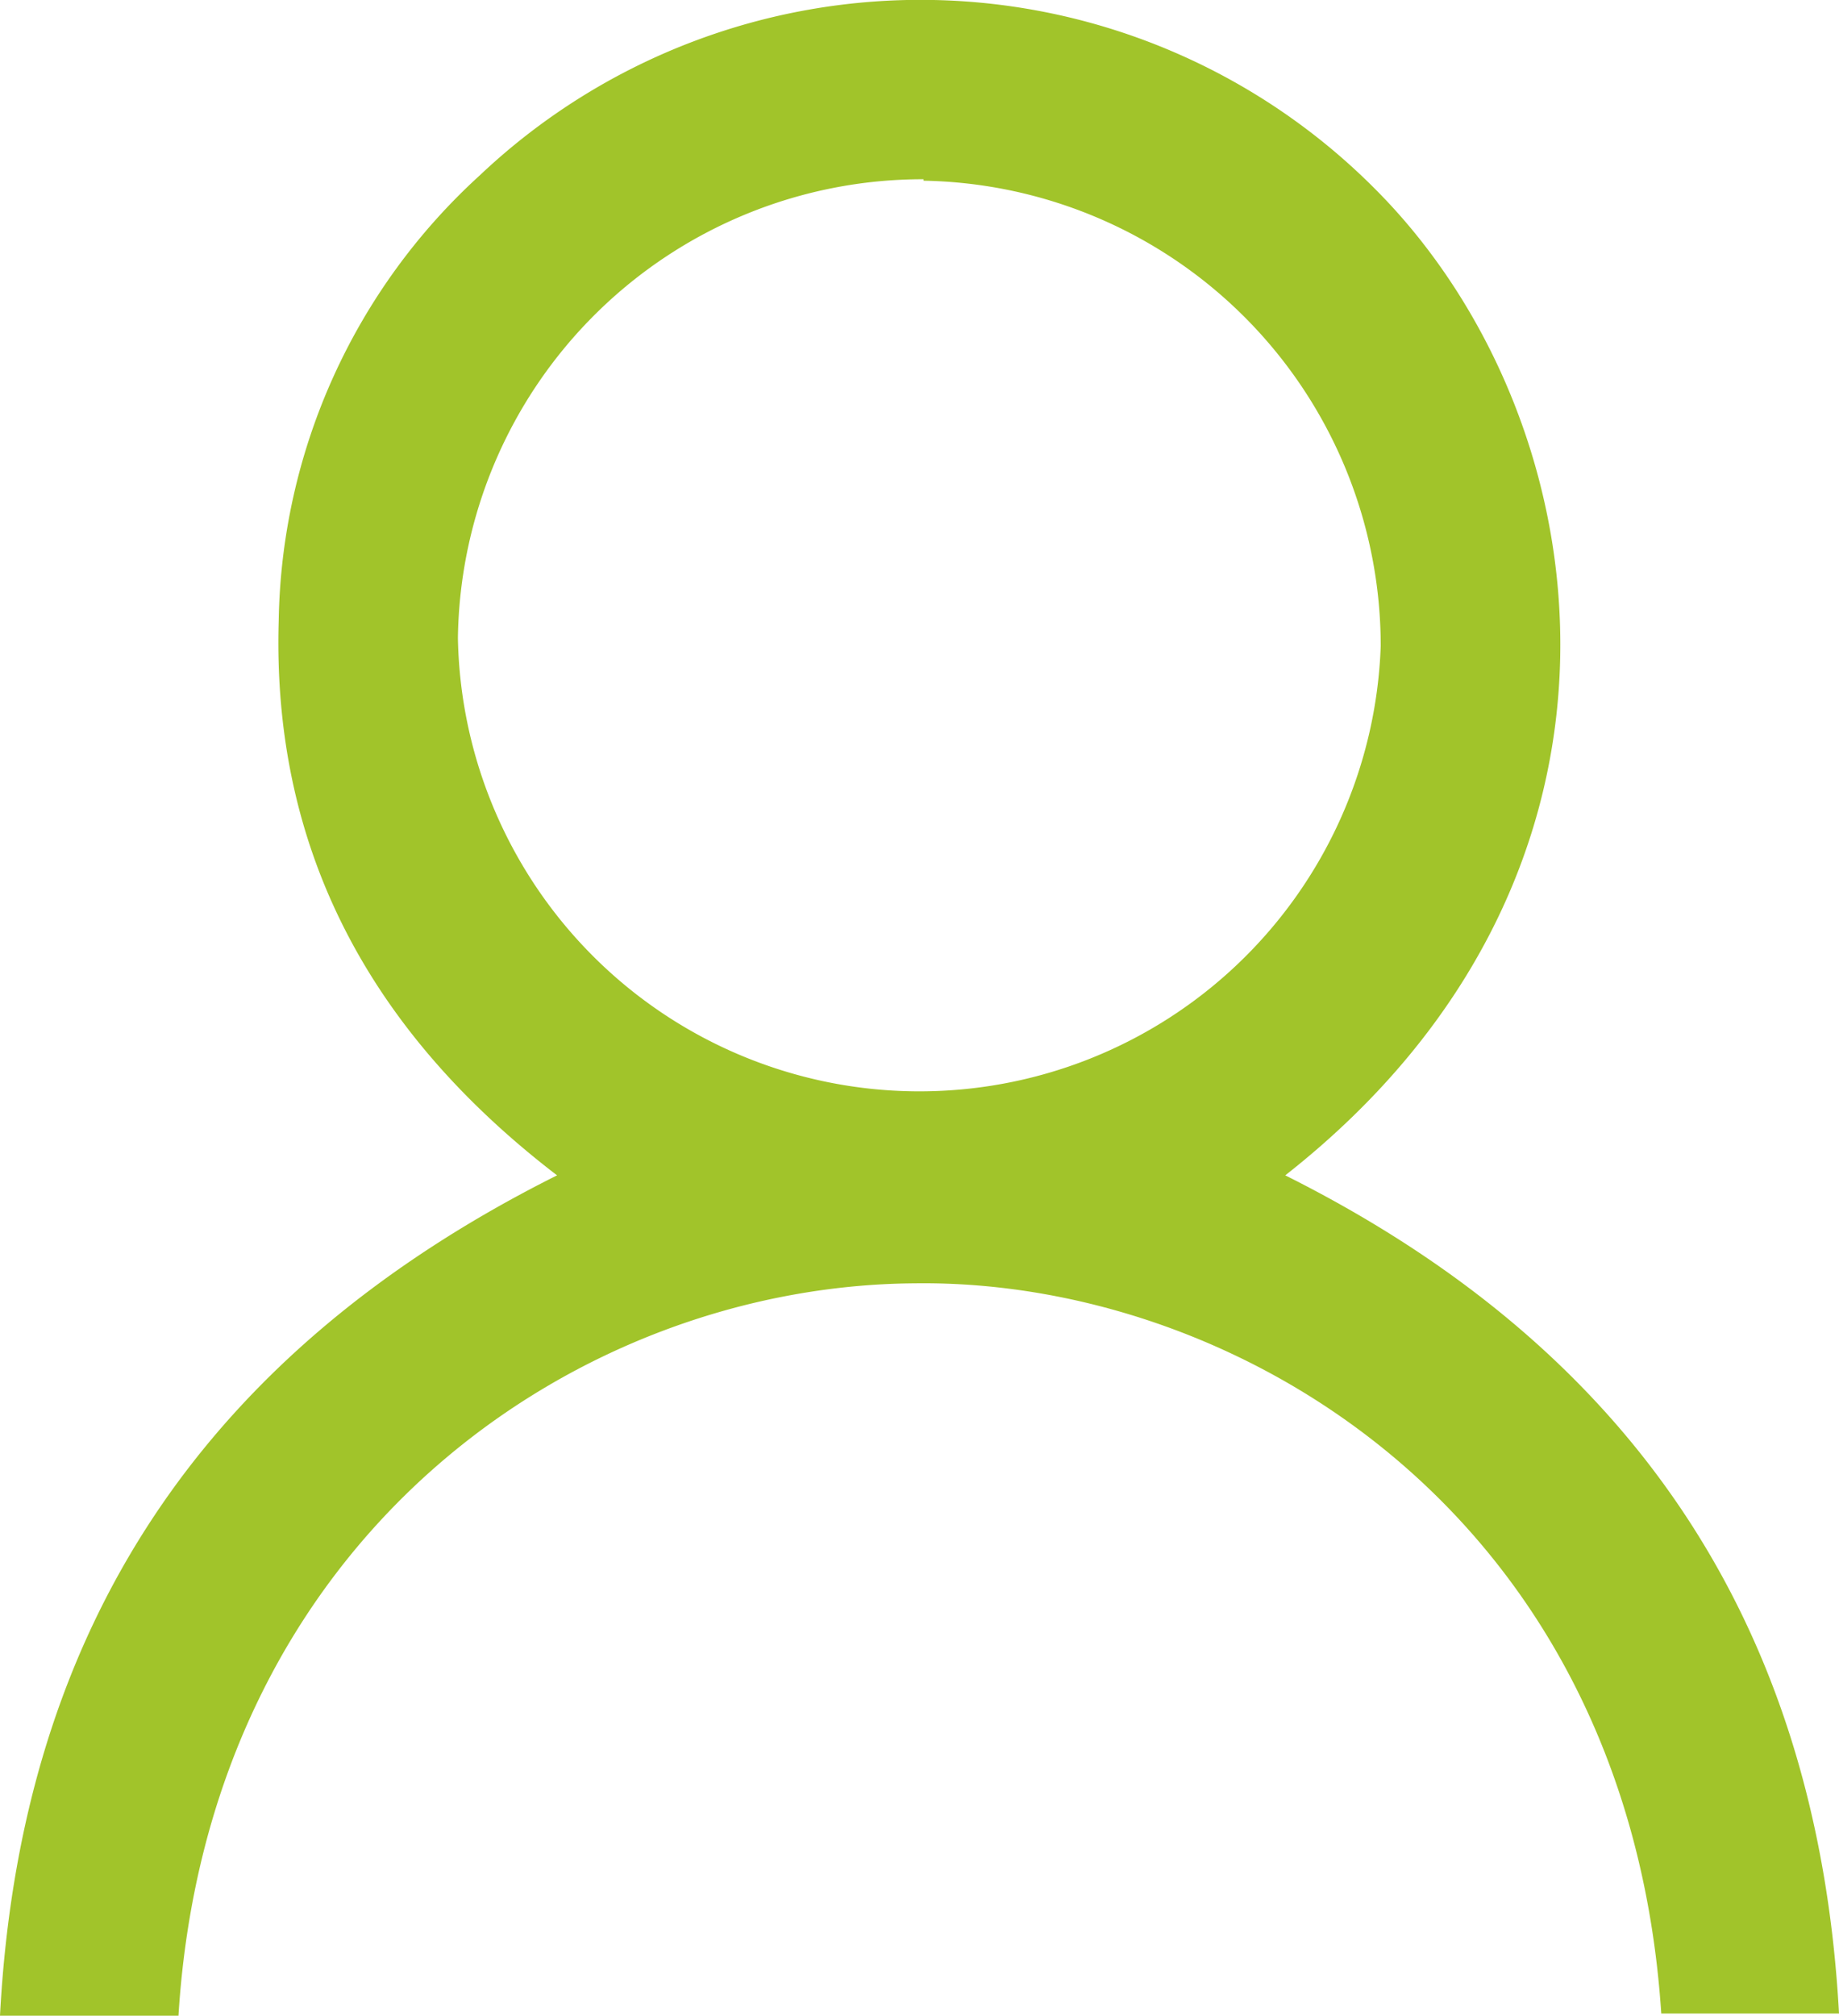 <svg viewBox="0 0 50.08 54.88" xmlns="http://www.w3.org/2000/svg"><path d="m4.86 54.88h-4.86c.56-10.66 5.66-18.12 15.17-22.88-5-3.83-7.77-8.77-7.58-15.11a16.76 16.76 0 0 1 5.48-12.12 17.46 17.46 0 0 1 24.5.5c6.09 6.23 7.88 18.53-2.57 26.73 9.38 4.69 14.5 12.16 15.08 22.82h-4.84c-.9-13.63-11.59-20-20.33-19.88-9.2.06-19.24 6.91-20.05 19.94zm20.29-50a12.66 12.66 0 0 0 -12.68 12.49 12.57 12.57 0 0 0 25.13.22 12.67 12.67 0 0 0 -12.45-12.67z" fill="#a1c42a"/></svg>